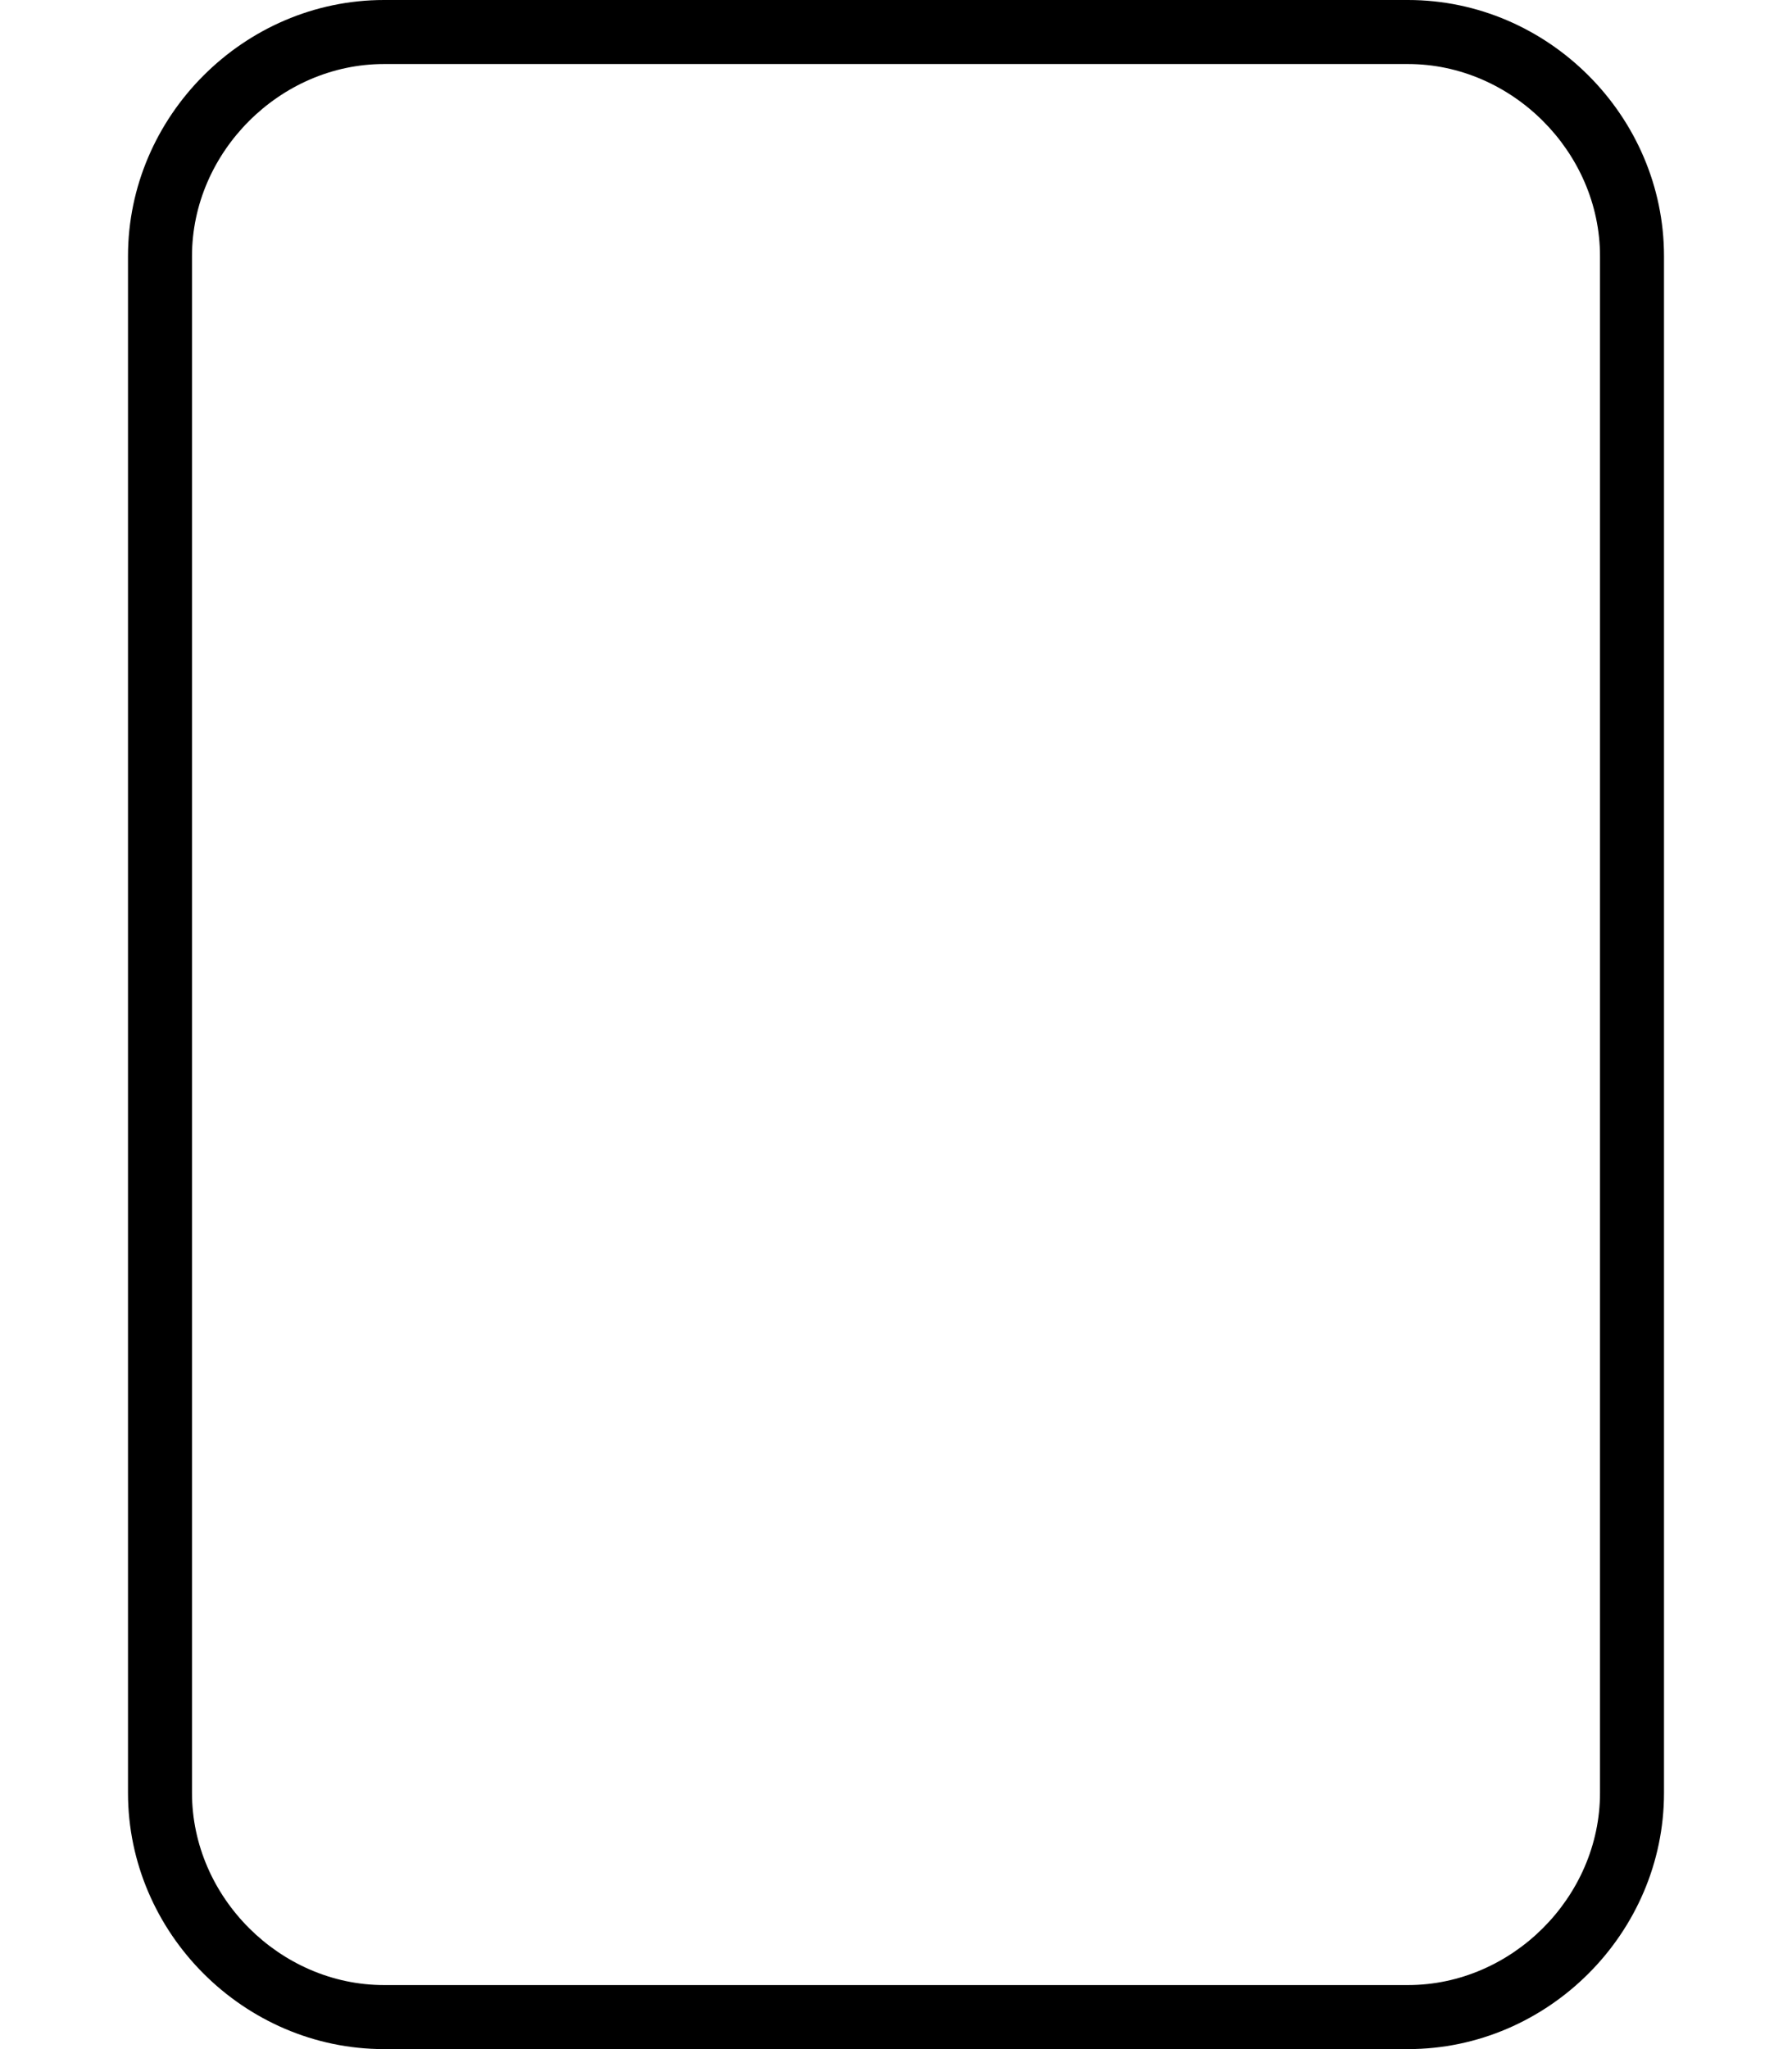 <svg xmlns="http://www.w3.org/2000/svg" viewBox="0 0 448 512"><!-- Font Awesome Pro 6.0.0-alpha1 by @fontawesome - https://fontawesome.com License - https://fontawesome.com/license (Commercial License) --><path d="M352 16C378 16 400 38 400 64V448C400 474 378 496 352 496H96C70 496 48 474 48 448V64C48 38 70 16 96 16H352M352 0H96C61 0 32 29 32 64V448C32 483 61 512 96 512H352C387 512 416 483 416 448V64C416 29 387 0 352 0L352 0Z"/></svg>